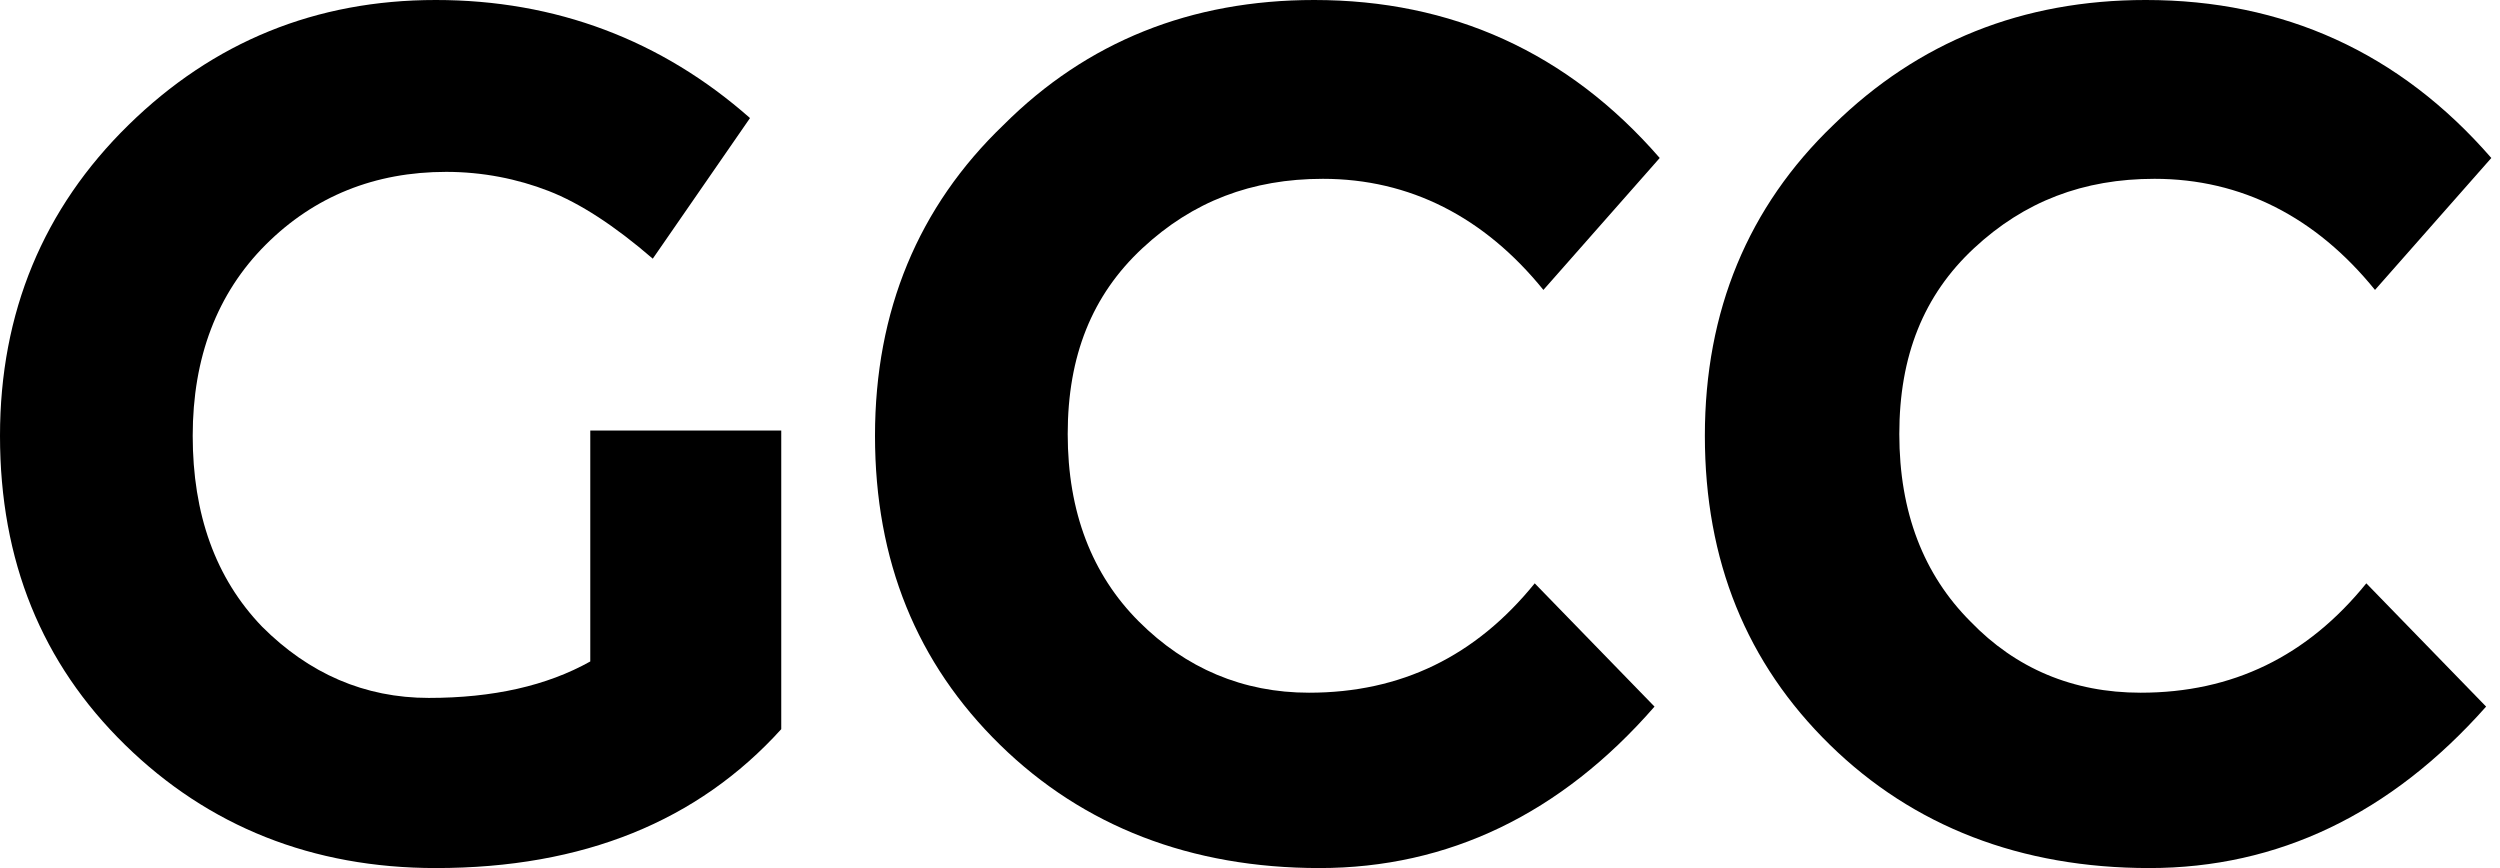 <svg class="gcc-logo" xmlns="http://www.w3.org/2000/svg" viewBox="0 0 144 50">
<path d="M34.2,24.8H45V42c-4.8,5.3-11.4,8-19.9,8C18,50,12,47.6,7.2,42.9C2.4,38.2,0,32.3,0,25.1C0,18,2.5,12,7.4,7.2
	C12.3,2.4,18.2,0,25.1,0c6.9,0,13,2.3,18.1,6.8l-5.6,8.1c-2.2-1.9-4.2-3.2-6-3.9c-1.8-0.7-3.8-1.1-5.9-1.1c-4.1,0-7.6,1.4-10.4,4.2
	c-2.8,2.8-4.2,6.5-4.2,11s1.3,8.2,4,11c2.7,2.7,5.9,4.1,9.6,4.1c3.7,0,6.8-0.7,9.3-2.1V24.8z"/>
<path d="M75.4,39.9c5.3,0,9.6-2.1,13-6.3l6.9,7.1C89.9,46.9,83.4,50,76,50c-7.4,0-13.6-2.4-18.4-7.1c-4.8-4.7-7.2-10.6-7.2-17.8
	c0-7.2,2.5-13.2,7.4-17.9C62.6,2.4,68.6,0,75.7,0c7.9,0,14.6,3,19.9,9.1l-6.7,7.6c-3.4-4.2-7.7-6.4-12.7-6.4c-4.1,0-7.5,1.3-10.4,4
	c-2.9,2.7-4.3,6.2-4.3,10.7c0,4.5,1.4,8.1,4.1,10.8C68.3,38.5,71.6,39.9,75.4,39.9z"/>
<path d="M123.3,39.9c5.3,0,9.6-2.1,13-6.3l6.9,7.1c-5.5,6.2-12,9.3-19.4,9.3c-7.4,0-13.6-2.4-18.4-7.1c-4.8-4.7-7.2-10.6-7.2-17.8
	c0-7.2,2.5-13.2,7.4-17.9c4.9-4.8,10.9-7.2,18-7.2c7.9,0,14.6,3,19.9,9.1l-6.7,7.6c-3.4-4.2-7.7-6.4-12.7-6.4c-4.1,0-7.5,1.3-10.4,4
	c-2.9,2.7-4.3,6.2-4.3,10.7c0,4.5,1.4,8.1,4.1,10.8C116.1,38.5,119.4,39.9,123.3,39.9z"/>
</svg>